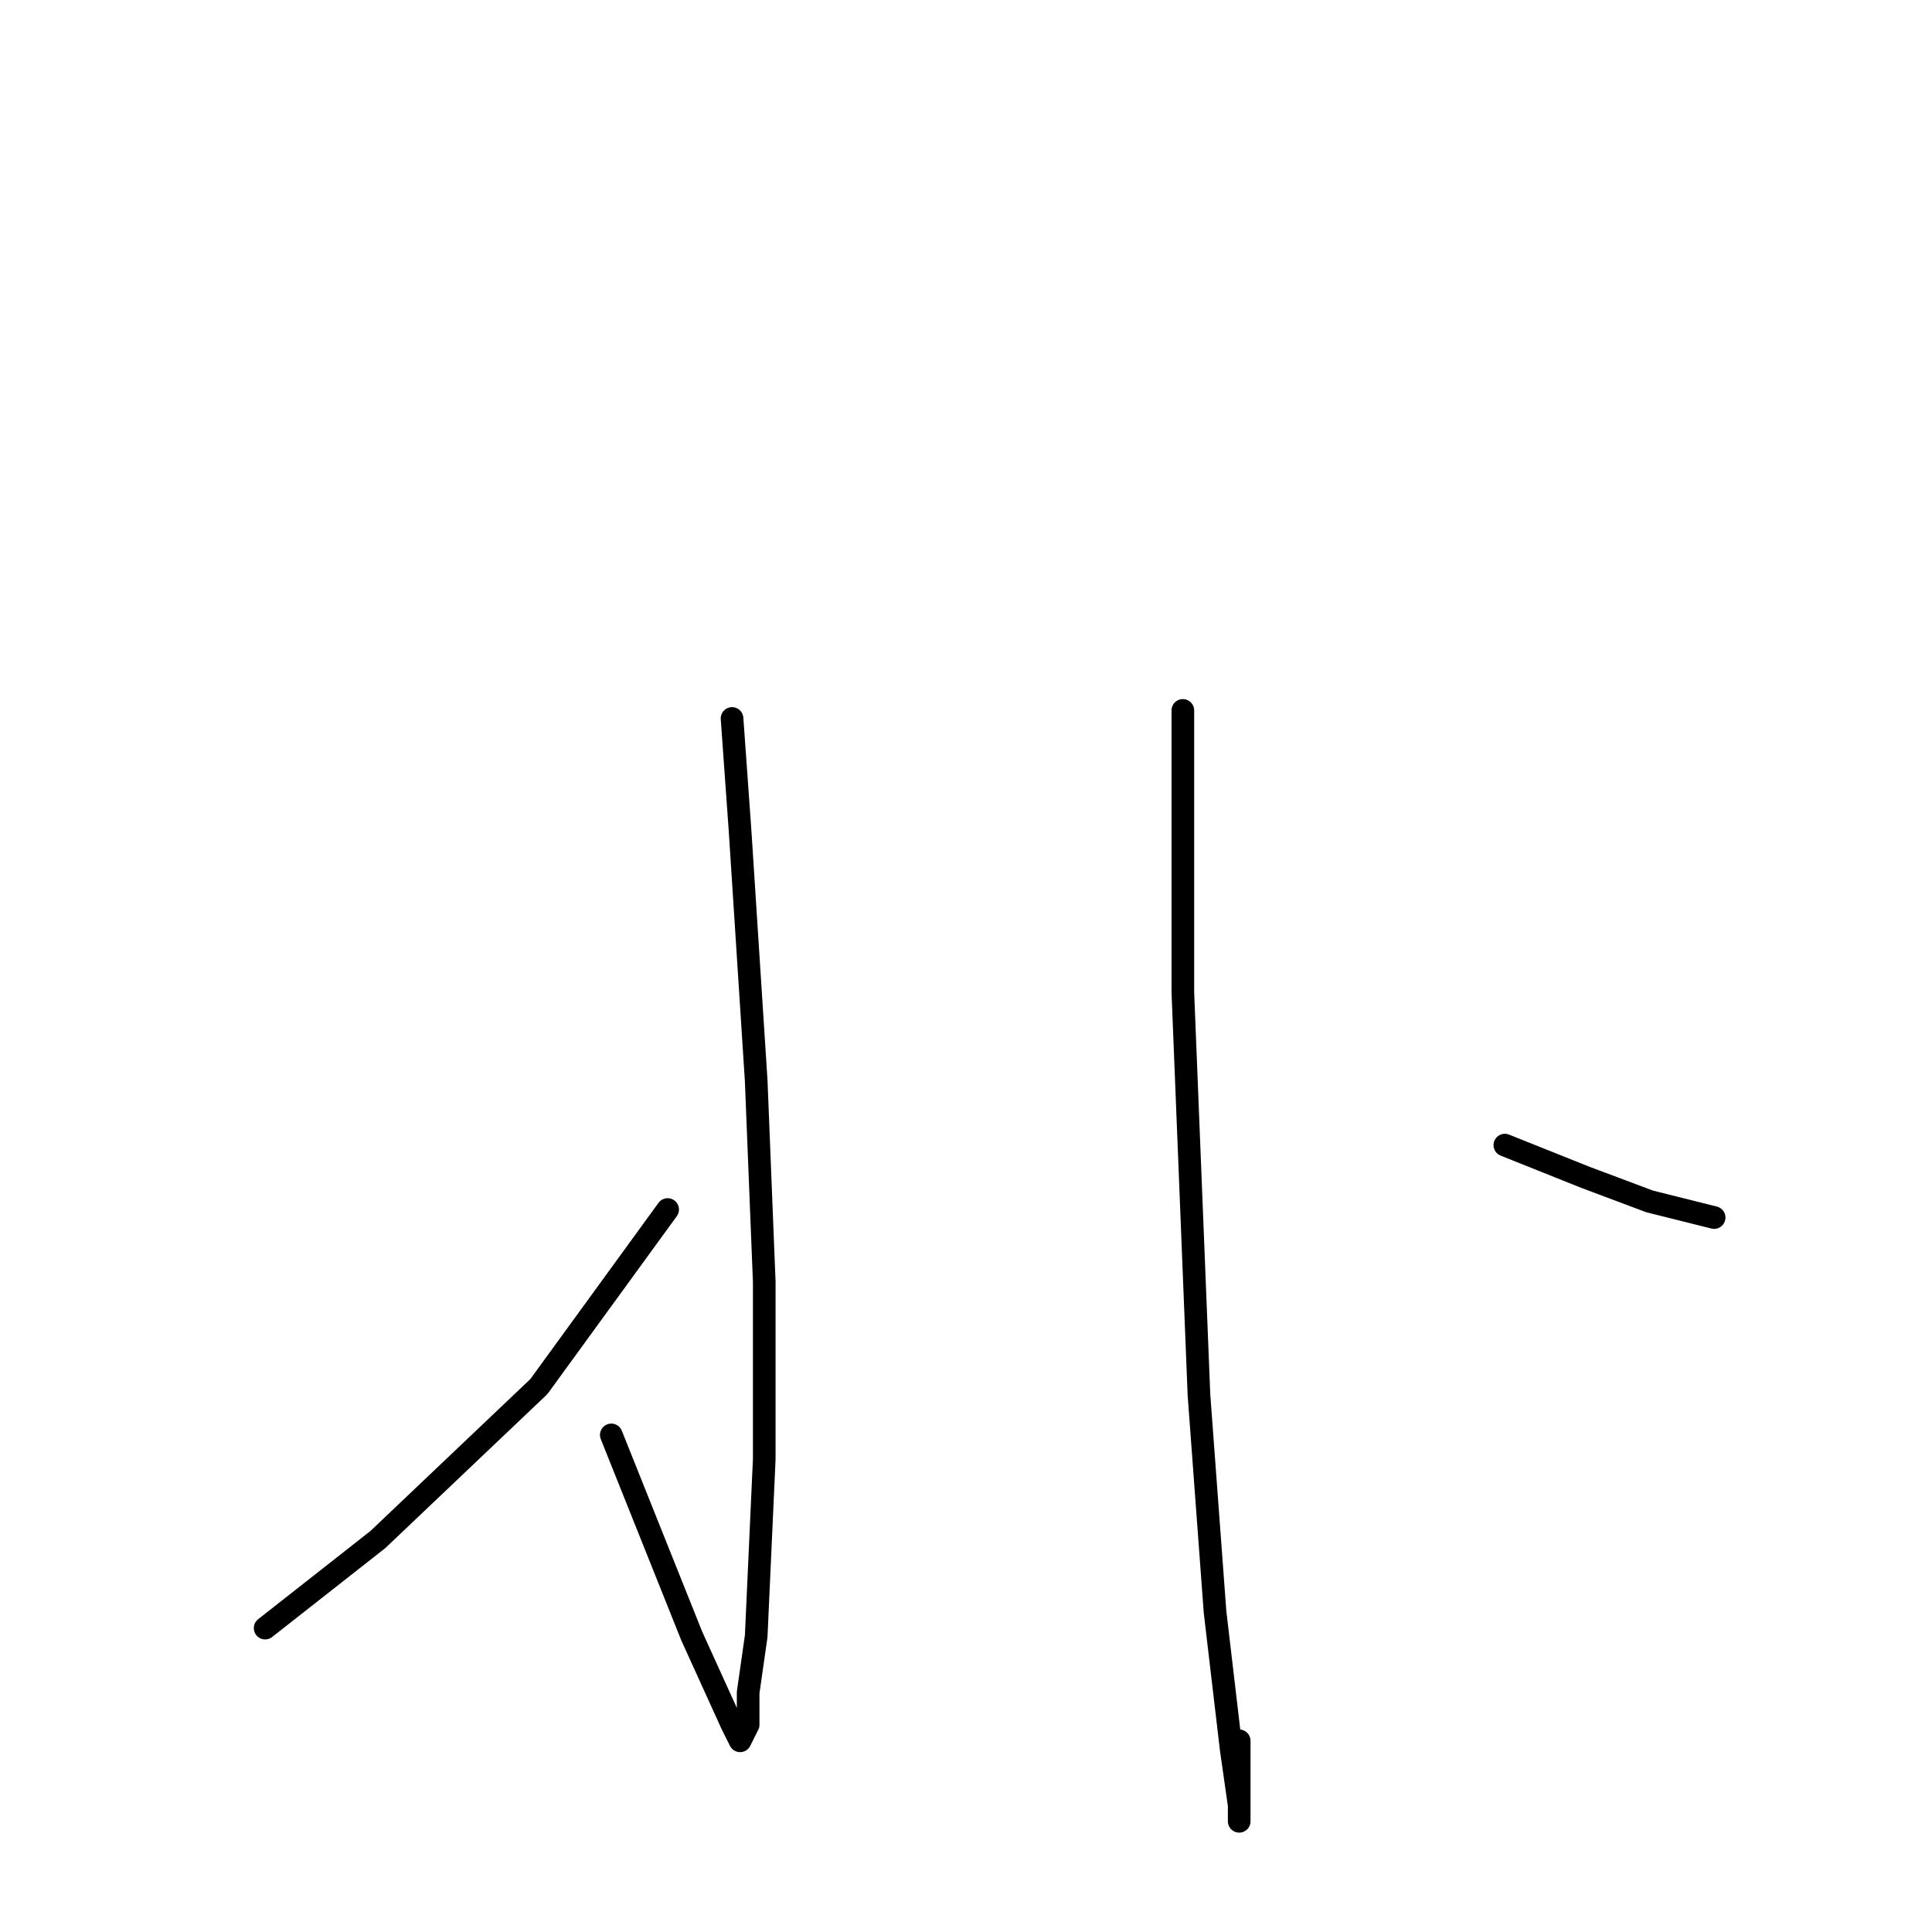 <?xml version="1.0" standalone="no"?>
    <svg width="256" height="256" xmlns="http://www.w3.org/2000/svg" version="1.1">
    <polyline stroke="black" stroke-width="3" stroke-linecap="round" fill="transparent" stroke-linejoin="round" points="97 95.2 98.067 110.133 100.2 143.2 101.267 169.867 101.267 193.333 100.2 216.8 99.133 224.267 99.133 228.533 98.067 230.667 97 228.533 91.667 216.8 81 190.133 81 190.133 " />
        <polyline stroke="black" stroke-width="3" stroke-linecap="round" fill="transparent" stroke-linejoin="round" points="88.467 160.267 71.4 183.733 50.067 204 35.133 215.733 35.133 215.733 " />
        <polyline stroke="black" stroke-width="3" stroke-linecap="round" fill="transparent" stroke-linejoin="round" points="156.733 94.133 156.733 131.467 158.867 184.8 161 213.6 163.133 231.733 164.2 239.2 164.2 241.333 164.2 230.667 164.2 230.667 " />
        <polyline stroke="black" stroke-width="3" stroke-linecap="round" fill="transparent" stroke-linejoin="round" points="199.4 151.733 210.067 156 218.6 159.2 227.133 161.333 227.133 161.333 " />
        </svg>